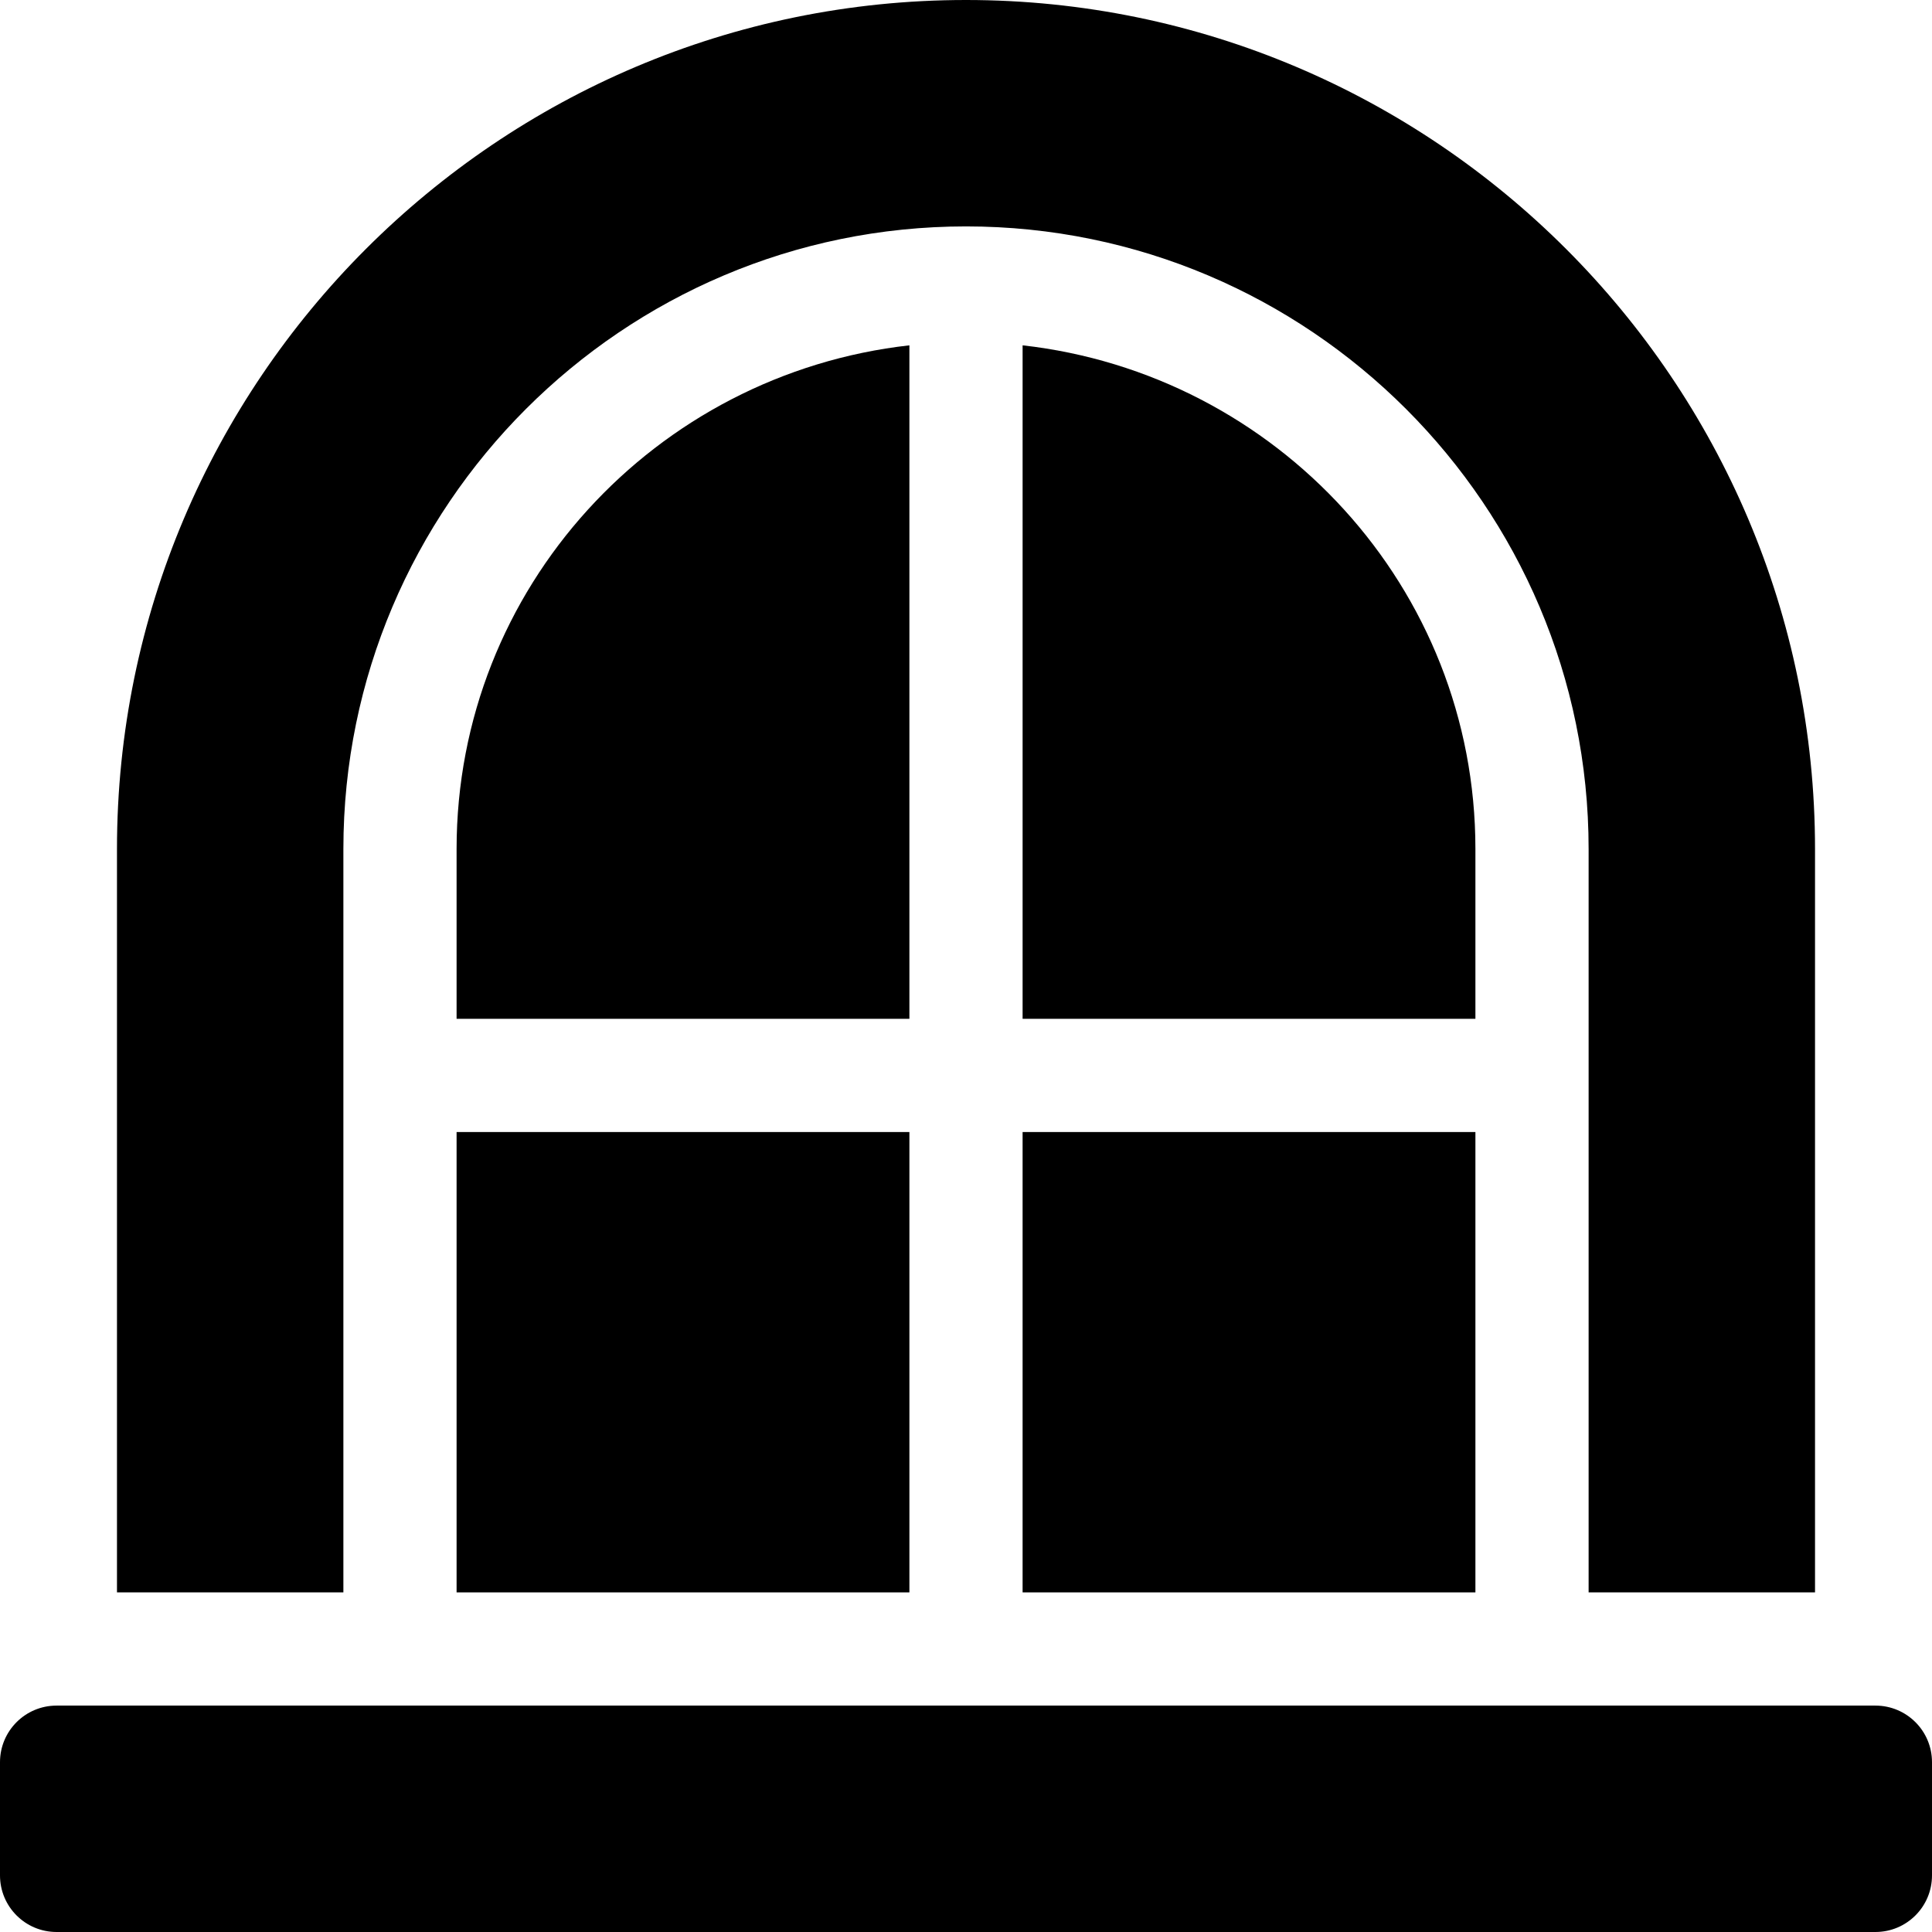 <?xml version="1.0" encoding="iso-8859-1"?>
<!-- Generator: Adobe Illustrator 19.0.0, SVG Export Plug-In . SVG Version: 6.00 Build 0)  -->
<svg version="1.1" id="Capa_1" xmlns="http://www.w3.org/2000/svg" xmlns:xlink="http://www.w3.org/1999/xlink" x="0px" y="0px"
	 viewBox="0 0 512 512" style="enable-background:new 0 0 512 512;" xml:space="preserve">
<g>
	<g>
		<path d="M497,452H15c-8.291,0-15,6.709-15,15v30c0,8.291,6.709,15,15,15h482c8.291,0,15-6.709,15-15v-30
			C512,458.709,505.291,452,497,452z"/>
	</g>
</g>
<g>
	<g>
		<path d="M256,0C131.928,0,31,100.928,31,225v197h60V225c0-90.981,74.019-165,165-165s165,74.019,165,165v197h60V225
			C481,100.928,380.072,0,256,0z"/>
	</g>
</g>
<g>
	<g>
		<path d="M271,91.516V270h120v-45C391,155.693,338.315,99.089,271,91.516z"/>
	</g>
</g>
<g>
	<g>
		<path d="M121,225v45h120V91.516C173.685,99.089,121,155.693,121,225z"/>
	</g>
</g>
<g>
	<g>
		<rect x="271" y="300" width="120" height="122"/>
	</g>
</g>
<g>
	<g>
		<rect x="121" y="300" width="120" height="122"/>
	</g>
</g>
<g>
</g>
<g>
</g>
<g>
</g>
<g>
</g>
<g>
</g>
<g>
</g>
<g>
</g>
<g>
</g>
<g>
</g>
<g>
</g>
<g>
</g>
<g>
</g>
<g>
</g>
<g>
</g>
<g>
</g>
</svg>
